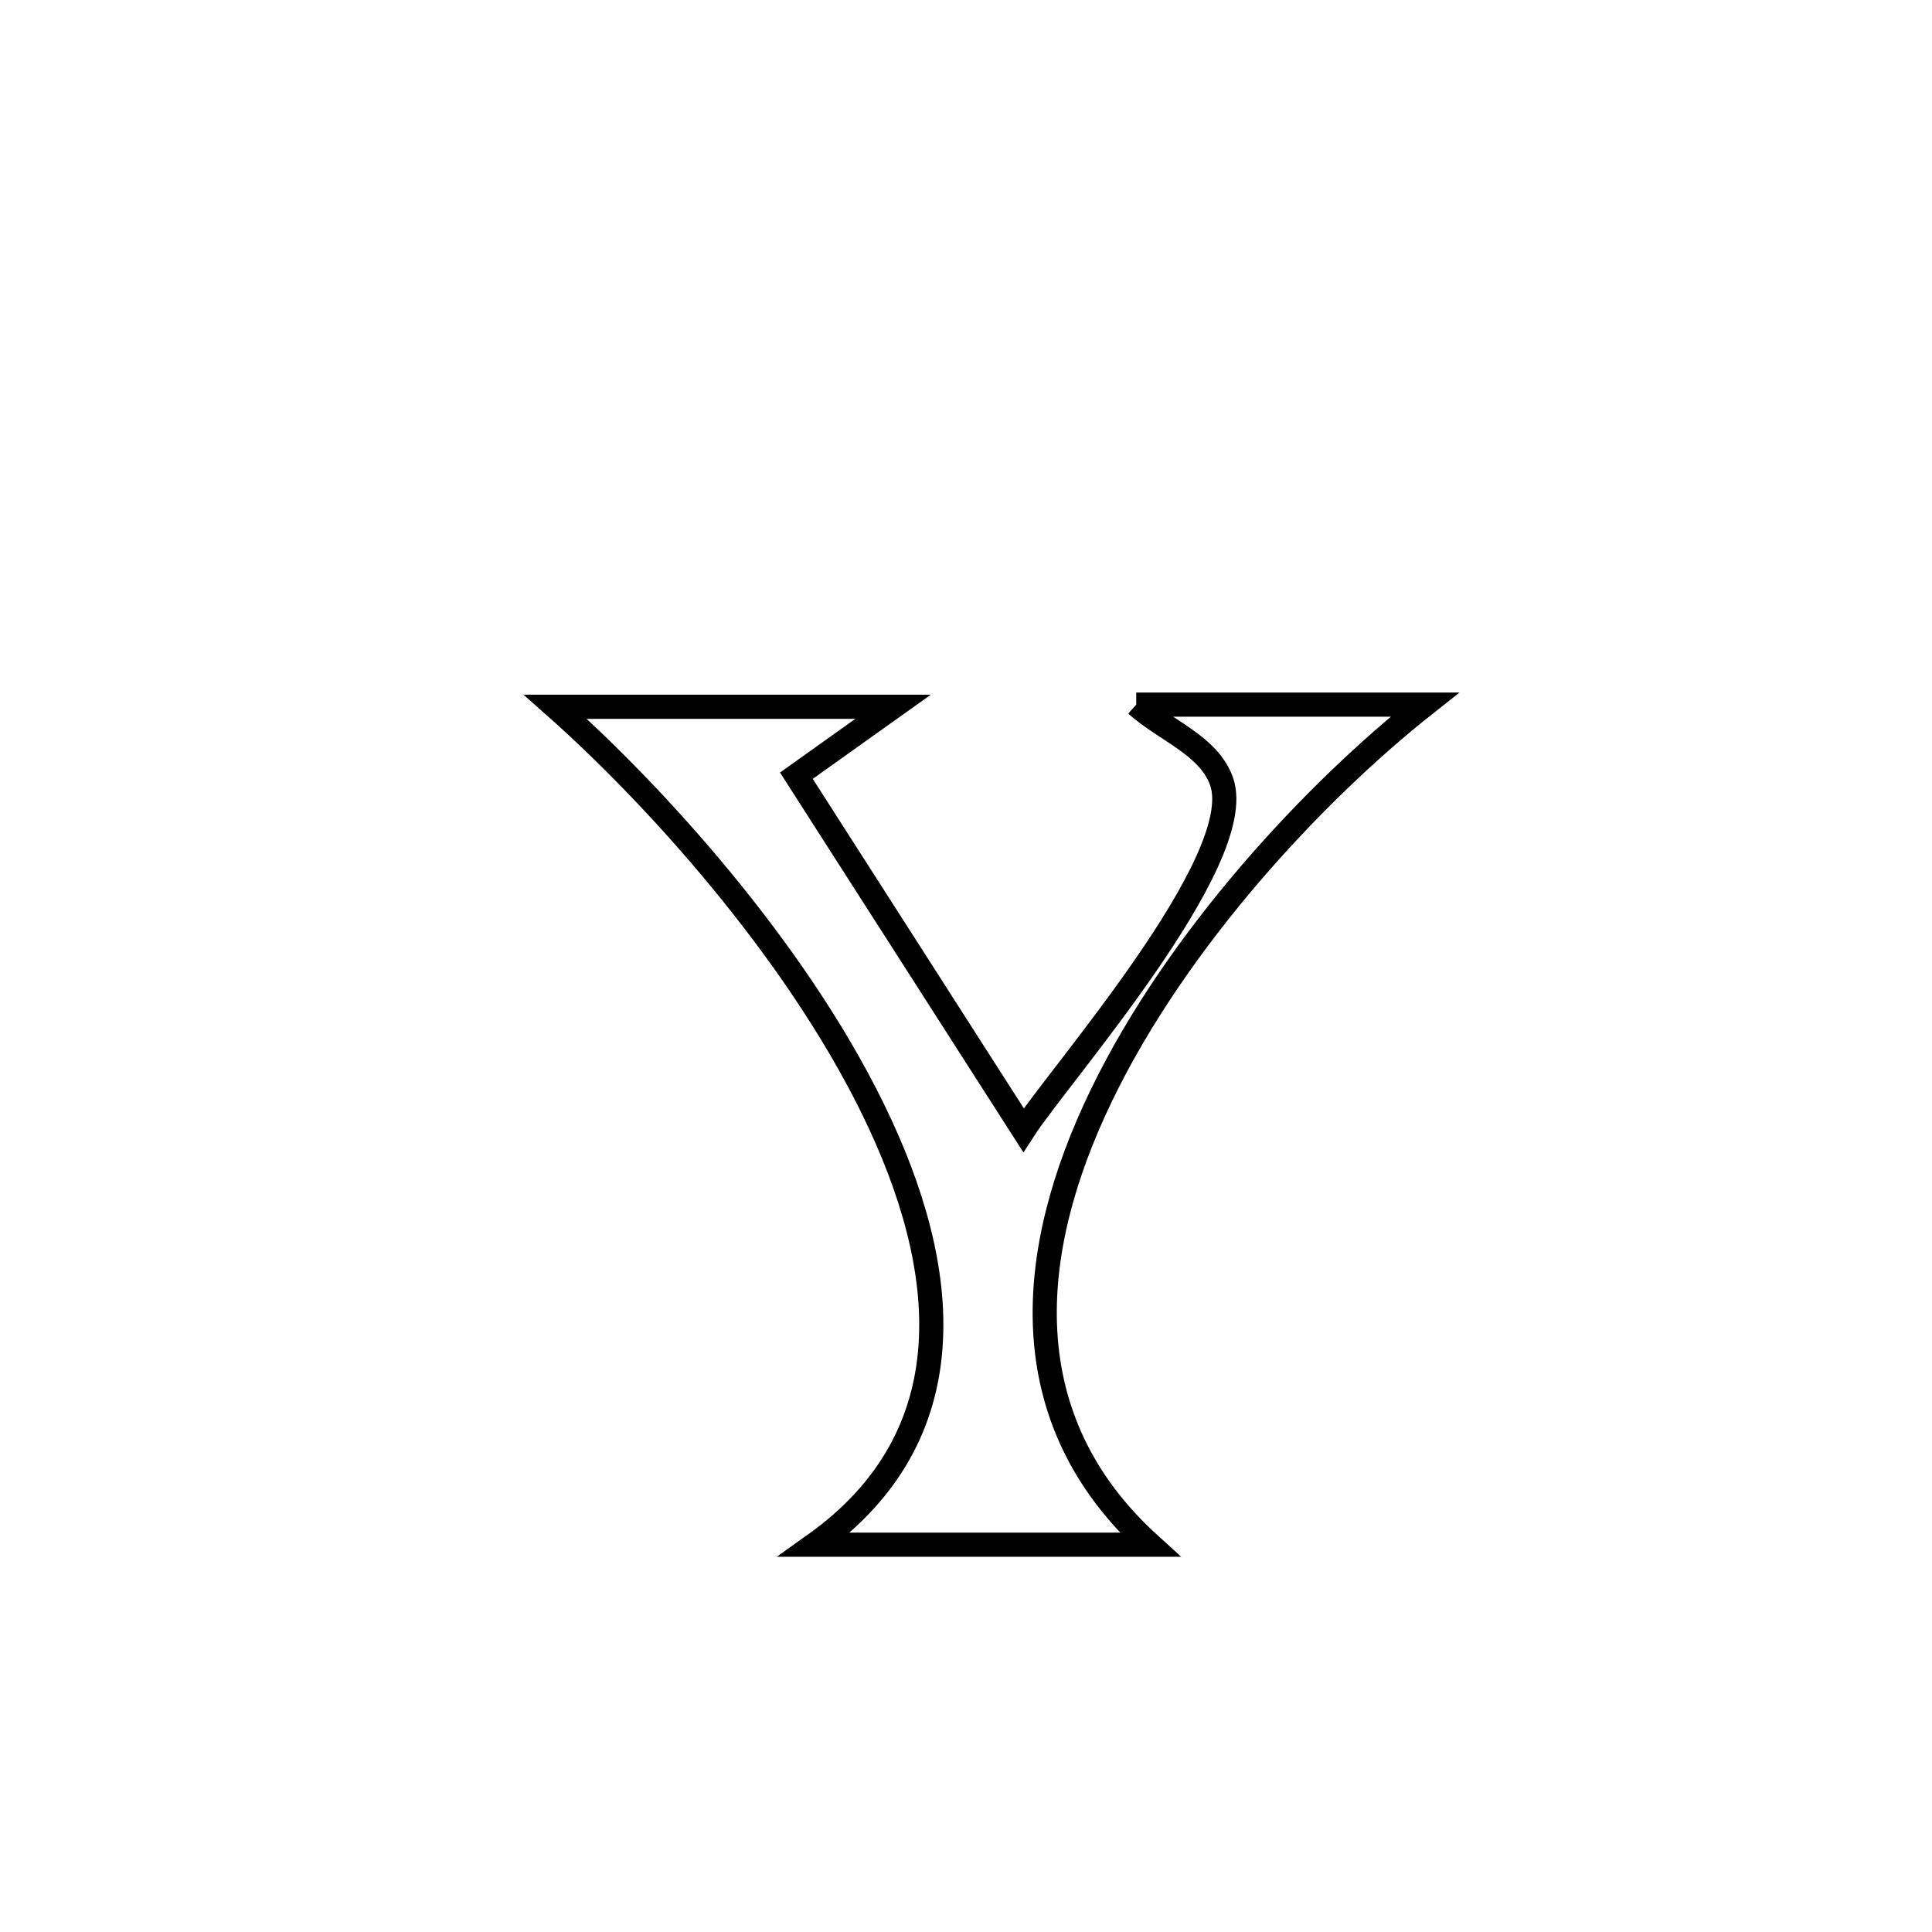 <svg xmlns="http://www.w3.org/2000/svg" viewBox="0.0 0.0 24.0 24.0" height="200px" width="200px"><path fill="none" stroke="black" stroke-width=".3" stroke-opacity="1.0"  filling="0" d="M14.115 8.753 L14.115 8.753 C15.31 8.753 16.505 8.753 17.699 8.753 L17.699 8.753 C16.339 9.828 14.625 11.657 13.682 13.607 C12.738 15.558 12.565 17.629 14.285 19.189 L14.285 19.189 C12.896 19.189 11.507 19.189 10.118 19.189 L10.118 19.189 C12.017 17.836 11.821 15.773 10.845 13.778 C9.87 11.783 8.116 9.858 6.899 8.78 L6.899 8.78 C8.297 8.78 9.696 8.78 11.094 8.78 L11.094 8.78 C10.694 9.065 10.293 9.351 9.893 9.636 L9.893 9.636 C10.833 11.104 11.773 12.571 12.714 14.039 L12.714 14.039 C13.155 13.356 15.512 10.687 15.176 9.711 C15.021 9.26 14.469 9.072 14.115 8.753 L14.115 8.753"></path></svg>